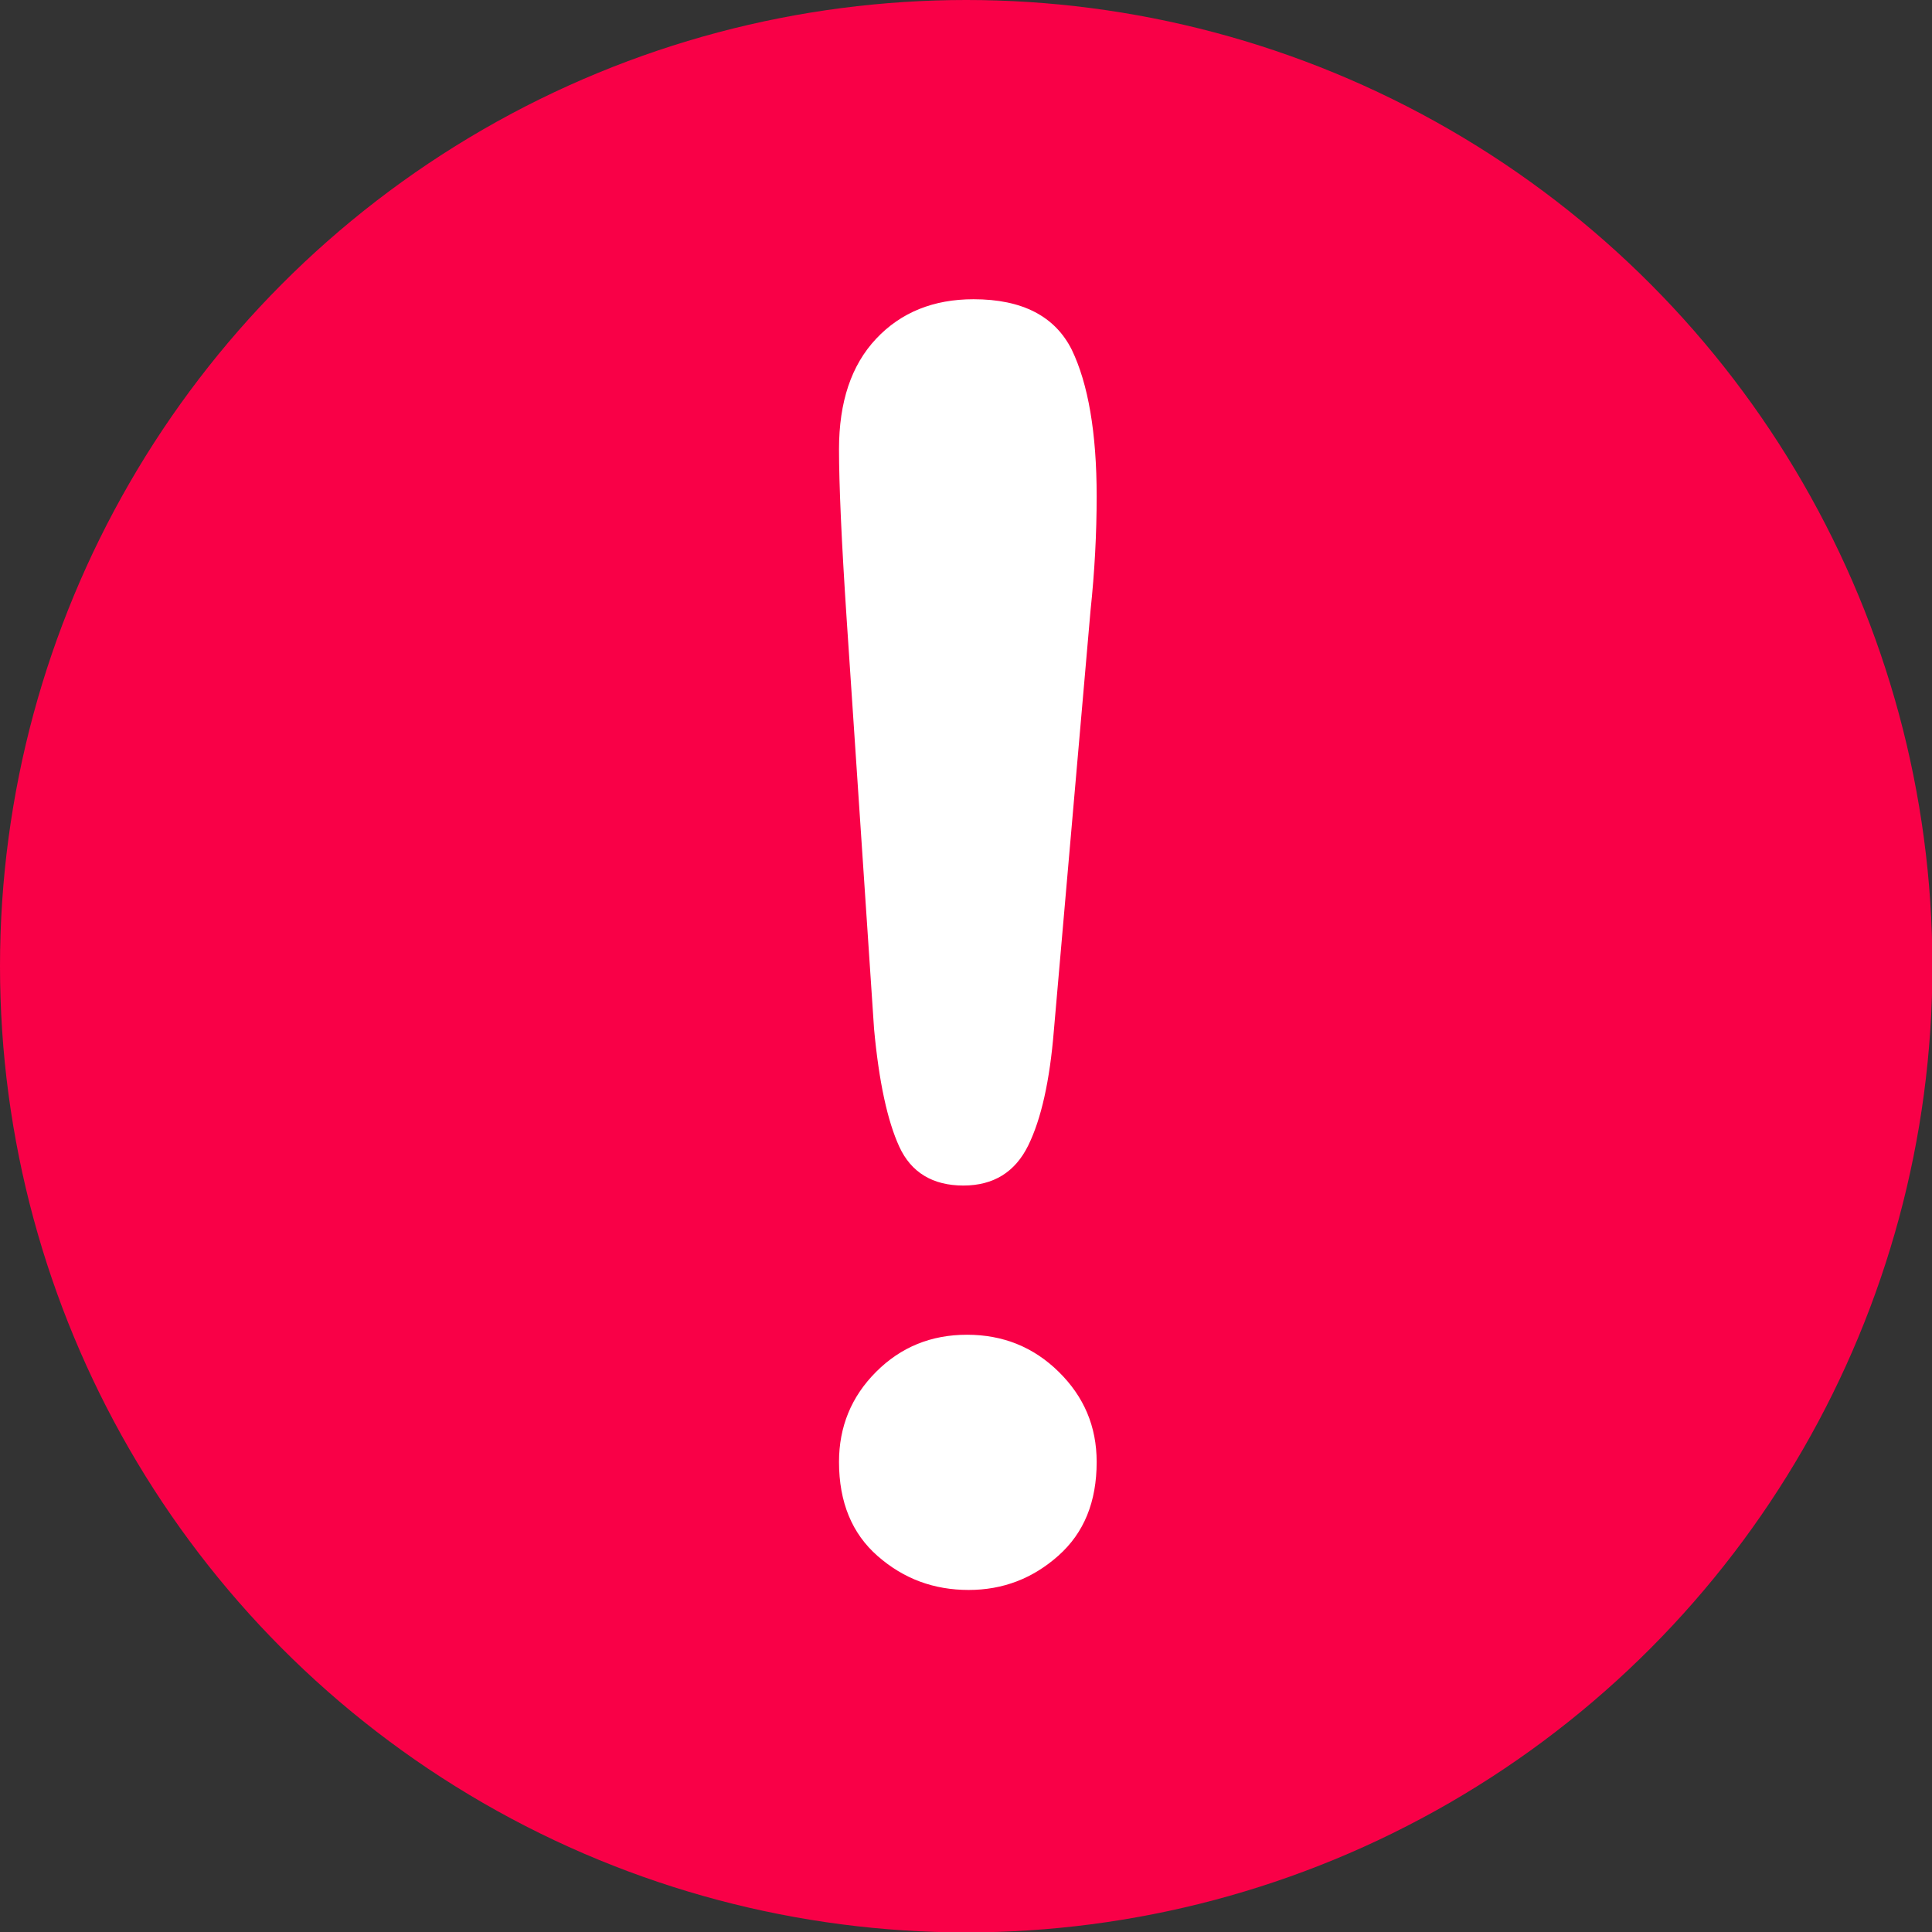 <?xml version="1.0" encoding="utf-8"?>
<!-- Generator: Adobe Illustrator 23.0.4, SVG Export Plug-In . SVG Version: 6.00 Build 0)  -->
<svg version="1.1" id="Layer_1" xmlns="http://www.w3.org/2000/svg" xmlns:xlink="http://www.w3.org/1999/xlink" x="0px" y="0px"
	 viewBox="0 0 473.9 473.9" style="enable-background:new 0 0 473.9 473.9;" xml:space="preserve">
<rect x="0" y="0" width="473.9" height="473.9" fill="#333333" stroke="none"/>
<style type="text/css">
	.st0{fill:#F90047;}
	.st1{fill:#FFFFFF;}
</style>
<circle class="st0" cx="237" cy="237" r="237"/>
<path class="st1" d="M214.4,252.4l-6.7-100.2c-1.3-19.5-1.9-33.5-1.9-42c0-11.6,3-20.6,9.1-27.1c6.1-6.5,14.1-9.7,23.9-9.7
	c12,0,20,4.2,24.1,12.4c4,8.3,6.1,20.3,6.1,35.9c0,9.2-0.5,18.6-1.5,28l-9,103.1c-1,12.3-3.1,21.7-6.3,28.2
	c-3.2,6.5-8.5,9.8-15.9,9.8c-7.5,0-12.8-3.2-15.7-9.5C217.7,275,215.6,265.4,214.4,252.4z M237.6,390c-8.5,0-15.9-2.7-22.3-8.3
	c-6.3-5.5-9.5-13.2-9.5-23.1c0-8.6,3-16,9.1-22.1c6.1-6.1,13.5-9.1,22.3-9.1c8.8,0,16.3,3,22.5,9.1c6.2,6.1,9.3,13.4,9.3,22.1
	c0,9.8-3.1,17.4-9.4,23C253.3,387.2,246,390,237.6,390z"/>
</svg>
